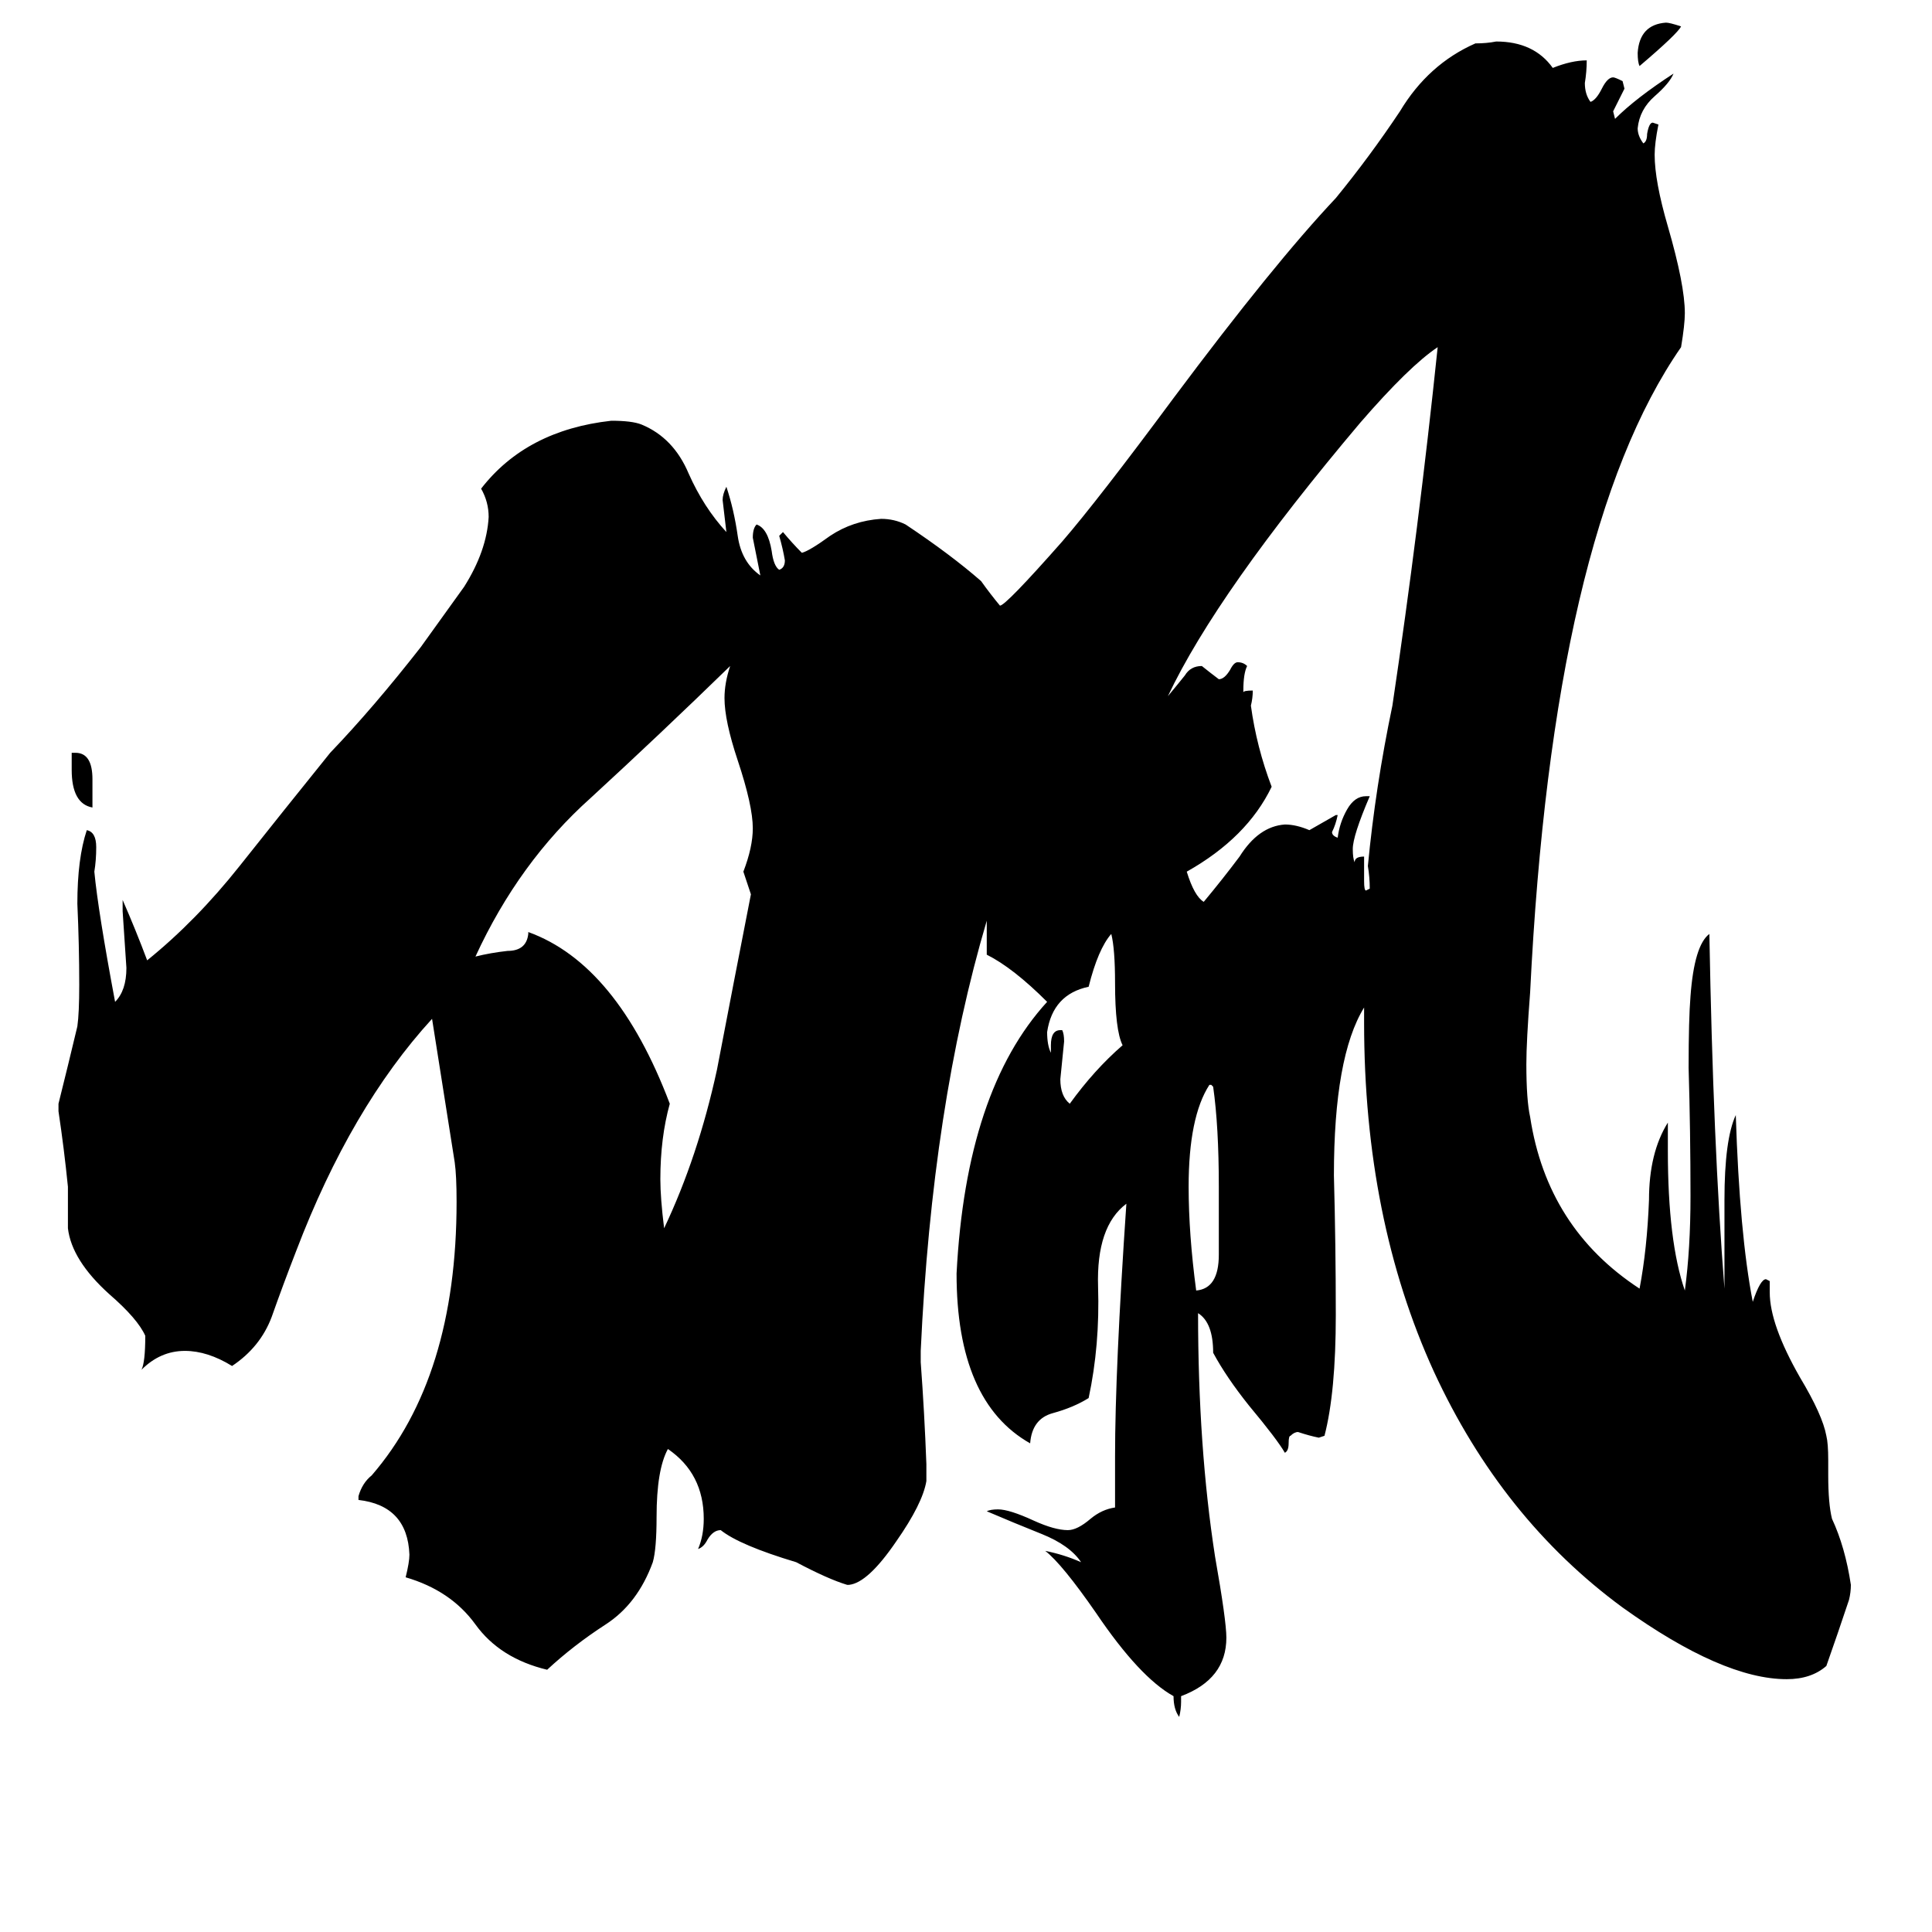 <svg xmlns="http://www.w3.org/2000/svg" viewBox="0 -800 1024 1024">
	<path fill="#000000" d="M49 -387V-372Q38 -374 38 -392V-401H40Q49 -401 49 -387ZM891 -786Q889 -782 869 -765Q868 -767 868 -772Q869 -787 883 -788Q885 -788 891 -786ZM646 -135V-171Q646 -203 643 -224L642 -225H641Q630 -208 630 -171Q630 -146 634 -116Q646 -117 646 -135ZM557 -242V-246Q557 -254 562 -254H563Q564 -252 564 -248Q563 -238 562 -228Q562 -219 567 -215Q580 -233 595 -246Q591 -254 591 -279Q591 -297 589 -305Q582 -297 577 -277Q558 -273 555 -253Q555 -246 557 -242ZM280 -305V-306Q327 -289 355 -215Q350 -197 350 -175Q350 -165 352 -149Q370 -187 380 -233Q389 -280 398 -326Q396 -332 394 -338Q399 -351 399 -361Q399 -373 391 -397Q384 -418 384 -430Q384 -438 387 -447Q350 -411 313 -377Q275 -343 252 -293Q260 -295 269 -296Q279 -296 280 -305ZM723 -346V-333Q723 -328 724 -328L726 -329Q726 -335 725 -341Q729 -383 738 -426Q752 -520 762 -616Q747 -606 721 -576Q645 -486 619 -431Q624 -437 628 -442Q631 -447 637 -447Q642 -443 646 -440Q649 -440 652 -445Q654 -449 656 -449Q659 -449 661 -447Q659 -443 659 -434V-433Q659 -434 664 -434Q664 -430 663 -426Q666 -404 674 -383Q661 -356 629 -338Q633 -325 638 -322Q648 -334 657 -346Q667 -362 681 -363Q687 -363 694 -360Q701 -364 708 -368H709Q708 -363 706 -359Q706 -357 709 -356Q710 -364 714 -371Q718 -378 724 -378H726Q717 -357 717 -350Q717 -345 718 -343Q718 -346 723 -346ZM969 -26V-18Q969 -3 971 5Q978 20 981 40Q981 44 980 48Q974 66 968 83Q960 90 947 90Q913 90 860 52Q796 5 760 -73Q723 -154 723 -258V-266Q707 -240 707 -177Q708 -140 708 -103Q708 -62 702 -39L699 -38Q694 -39 688 -41Q686 -41 684 -39Q683 -39 683 -35Q683 -31 681 -30Q677 -37 662 -55Q650 -70 643 -83Q643 -99 635 -104Q635 -33 644 25Q650 59 650 68Q650 90 626 99V102Q626 106 625 110Q622 106 622 99Q604 89 581 55Q563 29 554 22Q564 24 573 28Q567 19 552 13Q537 7 523 1Q525 0 529 0Q535 0 548 6Q559 11 566 11Q571 11 578 5Q584 0 591 -1V-28Q591 -74 597 -162Q581 -150 582 -118Q583 -87 577 -59Q569 -54 558 -51Q547 -48 546 -35Q507 -57 507 -125Q512 -222 555 -269Q537 -287 523 -294V-312Q494 -214 488 -84V-78Q490 -51 491 -24V-15Q489 -3 475 17Q460 39 450 40H449Q439 37 422 28Q392 19 382 11Q378 11 375 16Q373 20 370 21Q373 14 373 5Q373 -19 354 -32Q348 -21 348 4Q348 21 346 28Q338 50 321 61Q304 72 290 85Q265 79 252 61Q239 43 215 36Q217 28 217 24Q216 -2 190 -5V-7Q192 -14 197 -18Q242 -70 242 -163Q242 -177 241 -184Q235 -222 229 -260Q186 -213 157 -137Q150 -119 144 -102Q138 -86 123 -76Q110 -84 98 -84Q85 -84 75 -74Q77 -78 77 -92Q73 -101 58 -114Q38 -132 36 -149V-171Q34 -191 31 -211V-215Q36 -235 41 -256Q42 -263 42 -278Q42 -299 41 -321Q41 -345 46 -360Q51 -359 51 -351Q51 -344 50 -338Q52 -317 61 -269Q67 -275 67 -287Q66 -302 65 -317V-323Q72 -307 78 -291Q104 -312 127 -341Q150 -370 175 -401Q198 -425 223 -457Q233 -471 246 -489Q258 -508 259 -526Q259 -534 255 -541Q279 -572 324 -577Q335 -577 340 -575Q357 -568 365 -549Q373 -531 385 -518Q384 -526 383 -535Q383 -538 385 -542Q389 -530 391 -516Q393 -502 403 -495Q401 -505 399 -515Q399 -520 401 -522Q407 -520 409 -508Q410 -500 413 -498Q416 -499 416 -503Q415 -509 413 -516L415 -518Q420 -512 425 -507Q429 -508 440 -516Q452 -524 467 -525Q474 -525 480 -522Q504 -506 520 -492Q525 -485 530 -479Q533 -479 563 -513Q582 -535 622 -589Q675 -660 708 -695Q726 -717 742 -741Q757 -766 782 -777Q788 -777 793 -778Q813 -778 823 -764Q833 -768 841 -768Q841 -762 840 -756Q840 -750 843 -746Q846 -747 849 -753Q852 -759 855 -759Q856 -759 860 -757L861 -753Q858 -747 855 -741L856 -737Q867 -748 887 -761Q885 -756 877 -749Q869 -742 868 -732Q868 -728 871 -724Q873 -725 873 -729Q874 -735 876 -735L879 -734Q877 -724 877 -718Q877 -704 884 -680Q893 -649 893 -634Q893 -628 891 -616Q823 -518 811 -274Q809 -248 809 -236Q809 -217 811 -208Q820 -149 869 -117Q873 -138 874 -164Q874 -189 884 -205V-190Q884 -142 893 -116Q896 -138 896 -166Q896 -200 895 -234Q895 -260 896 -272Q898 -299 906 -305Q908 -193 914 -117V-164Q914 -196 920 -209Q922 -146 929 -110Q933 -122 936 -122L938 -121V-115Q938 -98 954 -70Q966 -50 968 -39Q969 -35 969 -26Z"/>
</svg>